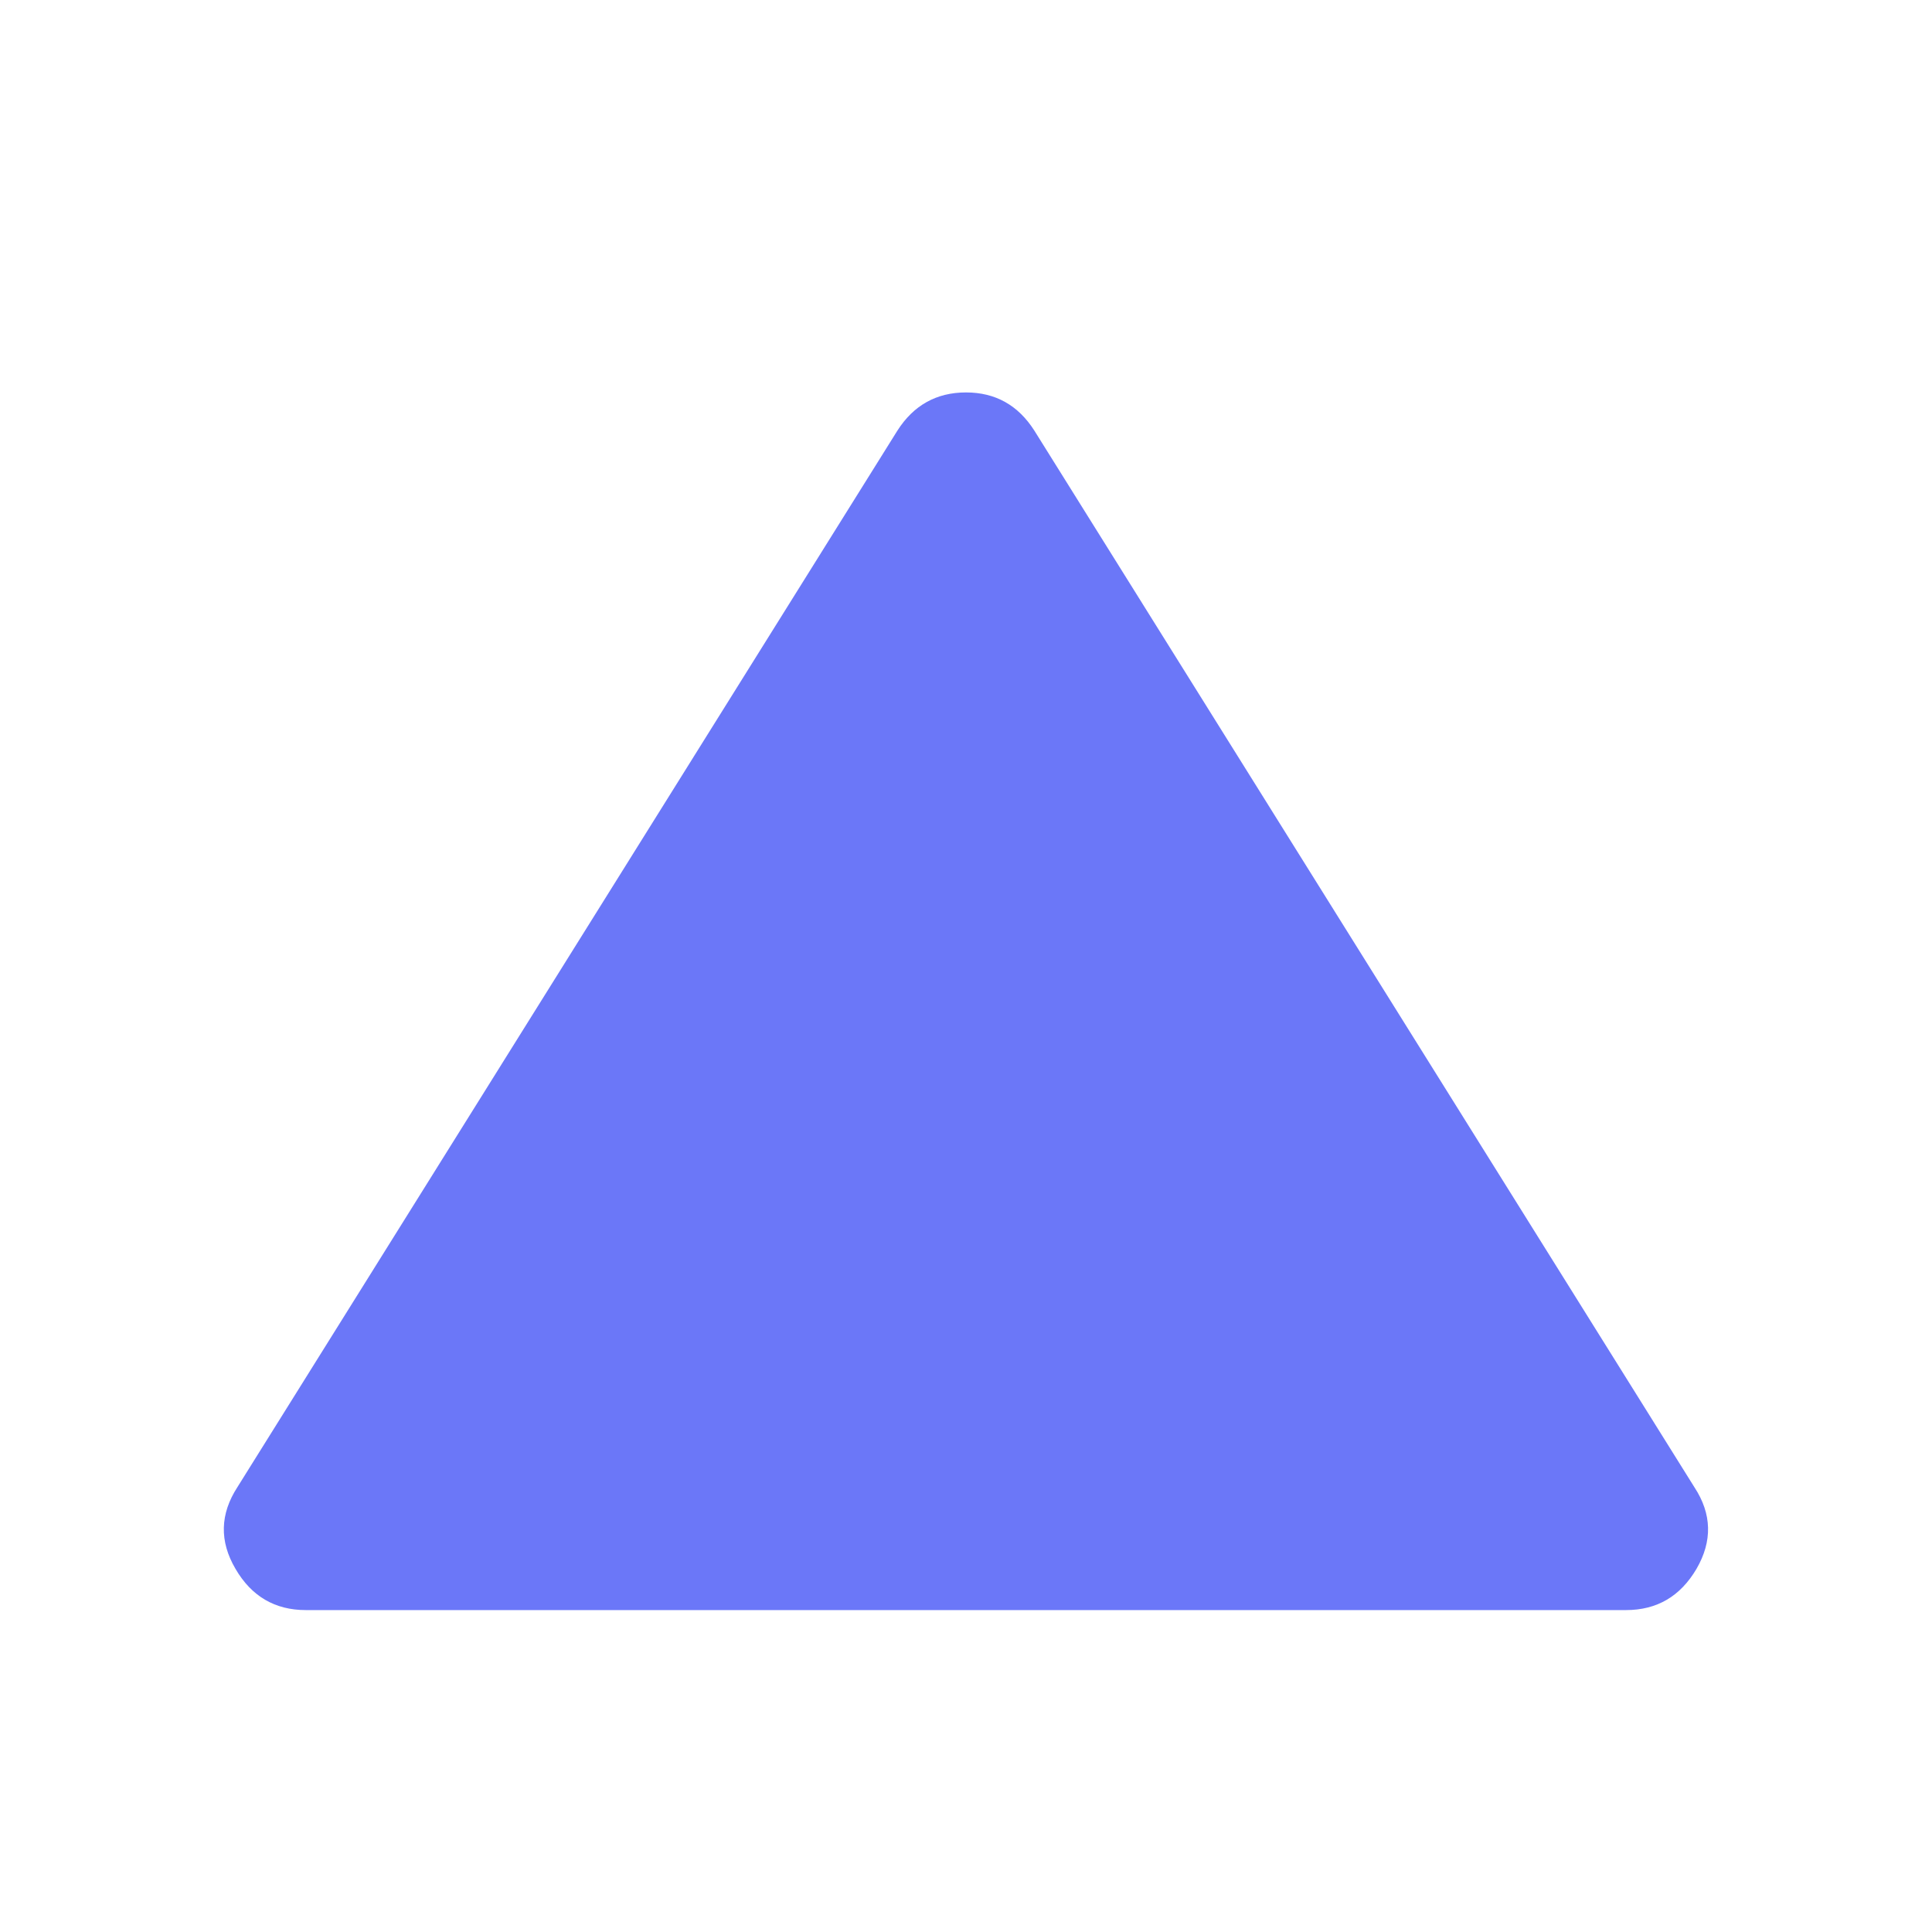 <svg width="8" height="8" viewBox="0 0 8 8" fill="none" xmlns="http://www.w3.org/2000/svg">
<mask id="mask0_262_7847" style="mask-type:alpha" maskUnits="userSpaceOnUse" x="0" y="0" width="8" height="8">
<rect width="8" height="8" fill="#D9D9D9"/>
</mask>
<g mask="url(#mask0_262_7847)">
<path d="M1.266 6.667C1.139 6.667 1.041 6.61 0.975 6.496C0.908 6.382 0.911 6.269 0.983 6.158L3.716 1.783C3.783 1.678 3.878 1.625 4 1.625C4.122 1.625 4.216 1.678 4.283 1.783L7.016 6.158C7.089 6.269 7.091 6.382 7.025 6.496C6.958 6.61 6.861 6.667 6.733 6.667H1.266Z" fill="#6B77F8"/>
</g>
</svg>
